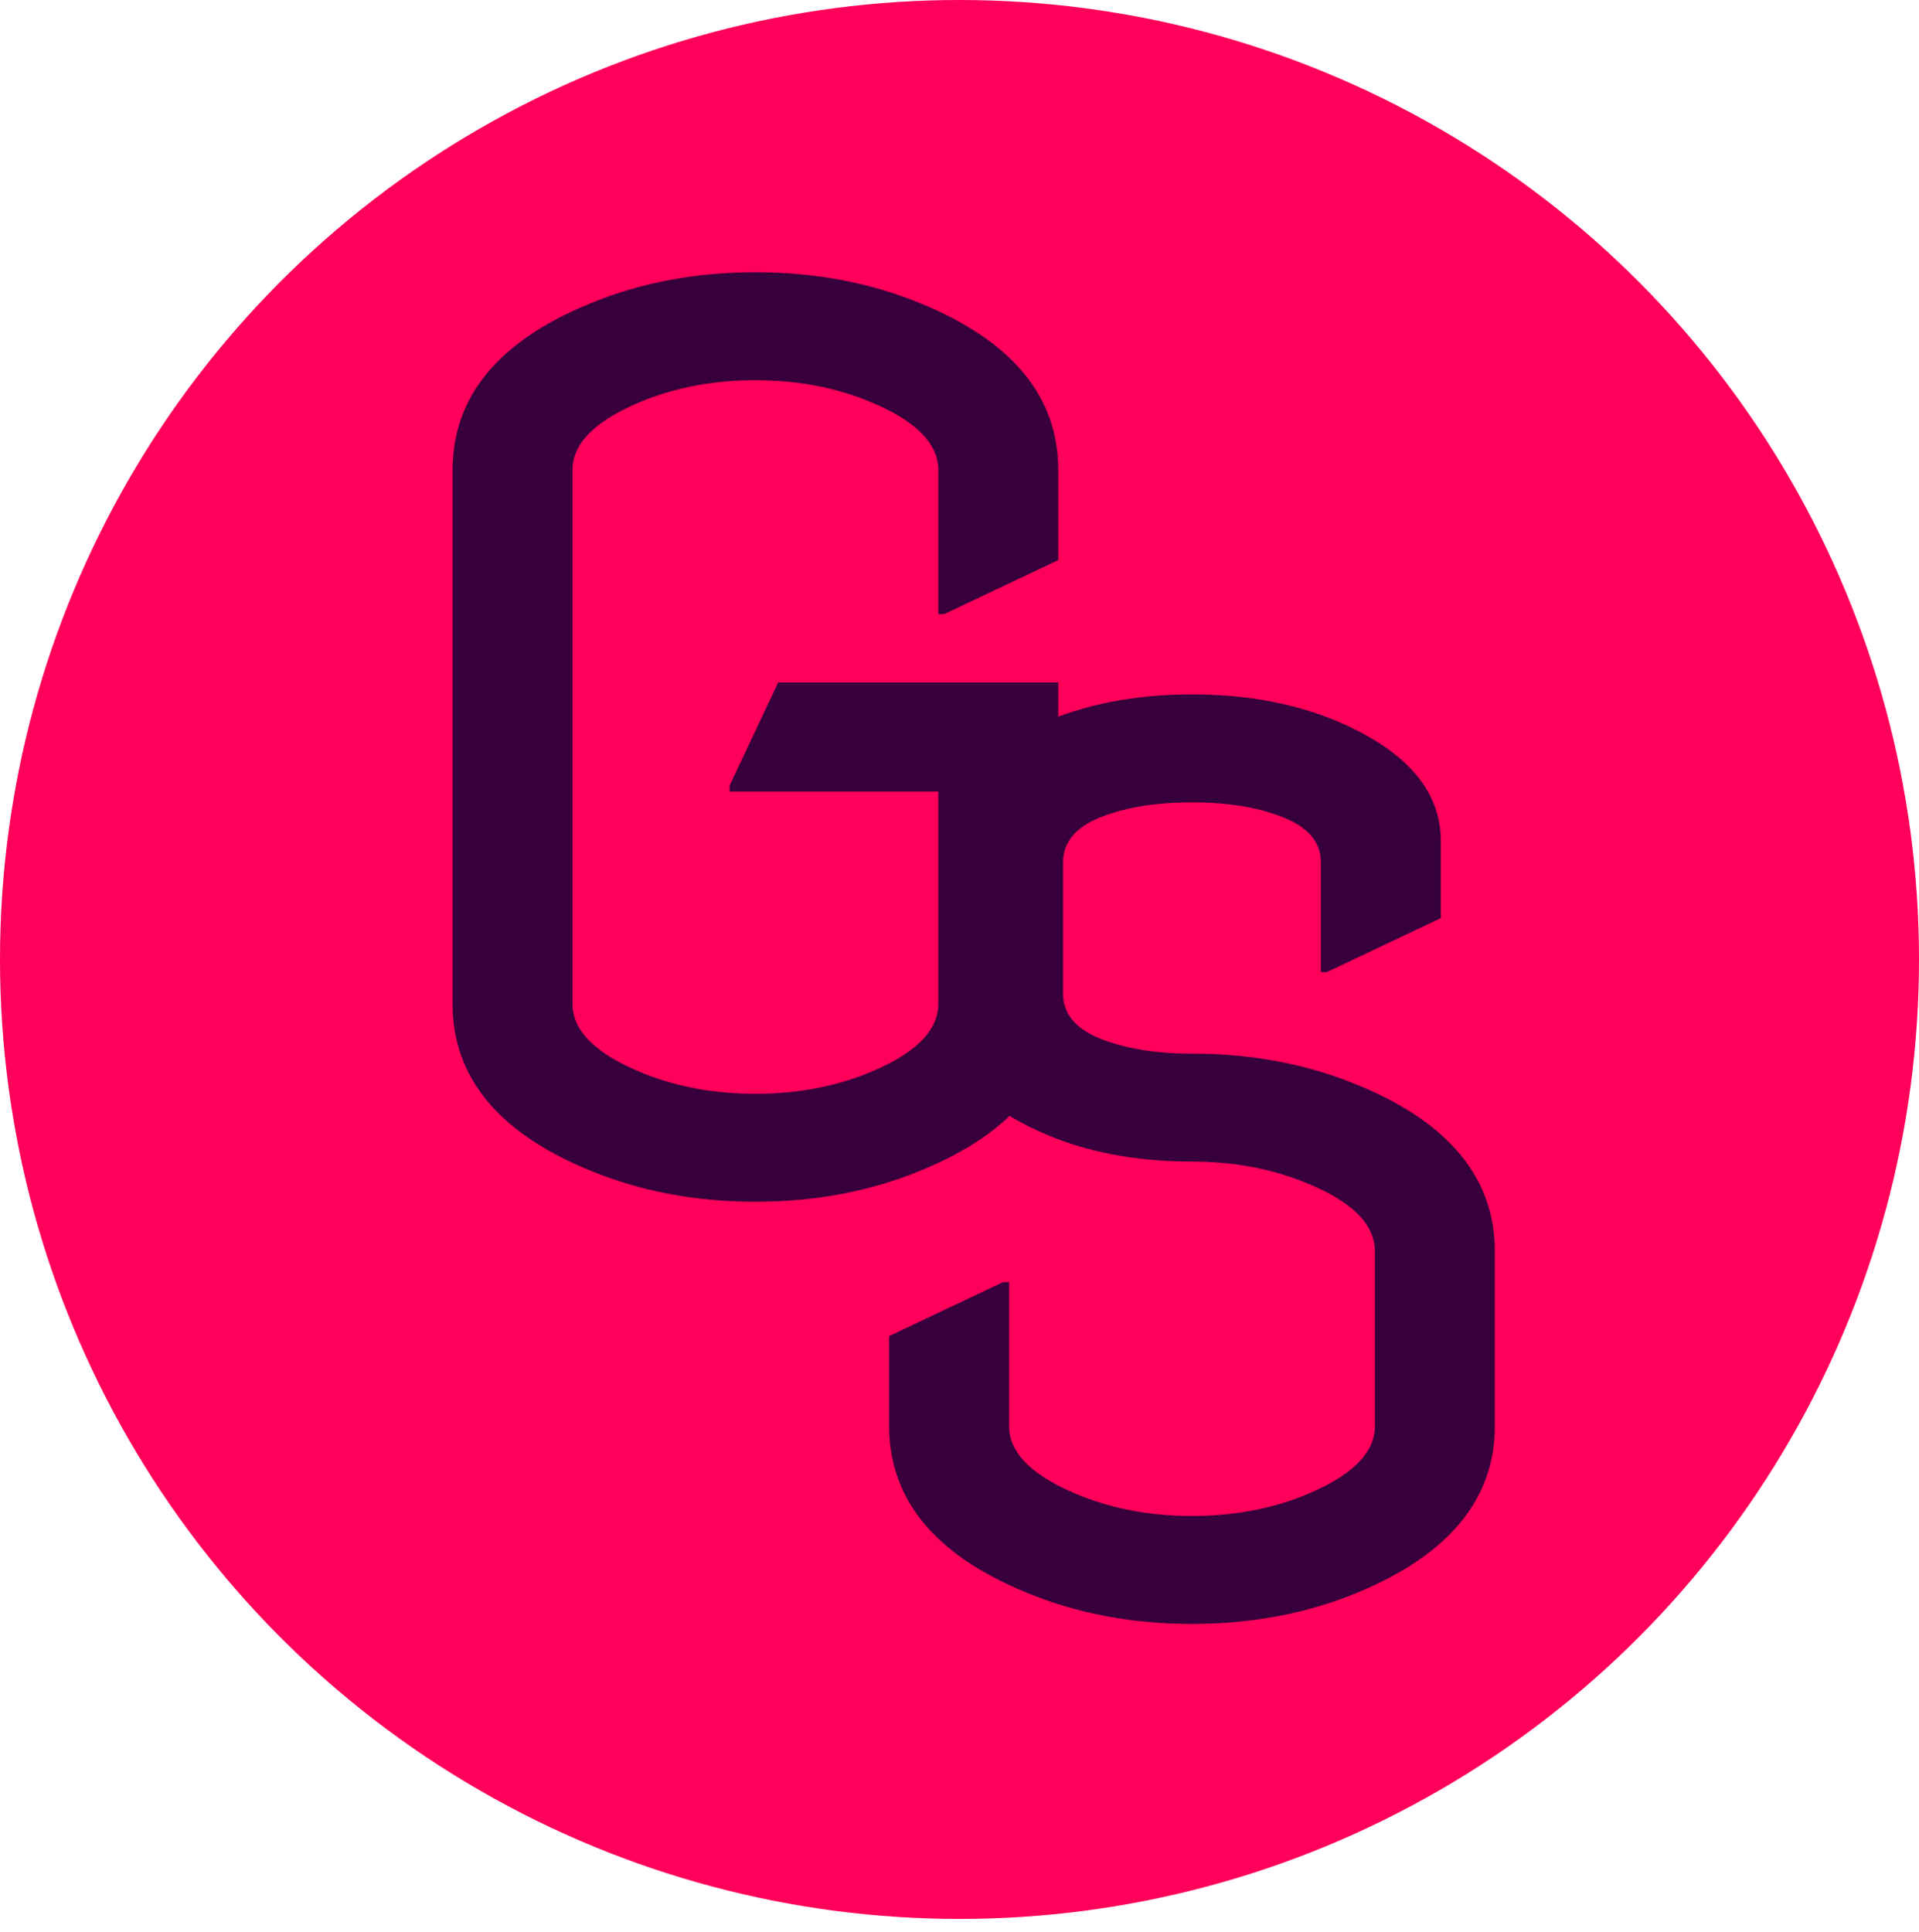 <svg width="150" height="151" viewBox="0 0 150 151" fill="none" xmlns="http://www.w3.org/2000/svg">
<circle cx="75" cy="75" r="75" fill="url(#paint0_linear)"/>
<path d="M82.719 53.344V78.469C82.719 84.188 79.172 88.516 72.078 91.453C68.109 93.109 63.766 93.938 59.047 93.938C54.328 93.938 49.984 93.109 46.016 91.453C38.922 88.516 35.375 84.188 35.375 78.469V36.75C35.375 31.031 38.922 26.703 46.016 23.766C49.984 22.109 54.328 21.281 59.047 21.281C63.766 21.281 68.109 22.109 72.078 23.766C79.172 26.703 82.719 31.031 82.719 36.75V43.781L73.812 48H73.344V36.75C73.344 34.594 71.453 32.766 67.672 31.266C65.047 30.234 62.172 29.719 59.047 29.719C55.922 29.719 53.047 30.234 50.422 31.266C46.641 32.766 44.75 34.594 44.75 36.75V78.469C44.75 80.625 46.641 82.453 50.422 83.953C53.047 84.984 55.922 85.5 59.047 85.5C62.172 85.5 65.047 84.984 67.672 83.953C71.453 82.453 73.344 80.625 73.344 78.469V61.875H57.031V61.406L60.828 53.344H82.719Z" fill="#37003C"/>
<path d="M69.5 104.438L78.406 100.219H78.875V111.469C78.875 113.625 80.766 115.453 84.547 116.953C87.172 117.984 90.047 118.5 93.172 118.5C96.297 118.5 99.172 117.984 101.797 116.953C105.578 115.453 107.469 113.625 107.469 111.469V97.828C107.469 95.641 105.578 93.812 101.797 92.344C99.172 91.312 96.297 90.797 93.172 90.797C89.203 90.797 85.641 90.188 82.484 88.969C76.641 86.656 73.719 83.438 73.719 79.312V65.766C73.719 61.578 76.641 58.359 82.484 56.109C85.641 54.891 89.203 54.281 93.172 54.281C97.141 54.281 100.703 54.891 103.859 56.109C109.703 58.422 112.625 61.641 112.625 65.766V71.766L103.719 75.984H103.25V67.406C103.25 65.844 102.266 64.672 100.297 63.891C98.359 63.109 95.984 62.719 93.172 62.719C90.359 62.719 87.969 63.109 86 63.891C84.062 64.672 83.094 65.844 83.094 67.406V77.672C83.094 79.234 84.062 80.406 86 81.188C87.969 81.969 90.359 82.359 93.172 82.359C97.891 82.359 102.234 83.188 106.203 84.844C113.297 87.781 116.844 92.109 116.844 97.828V111.469C116.844 117.156 113.297 121.484 106.203 124.453C102.234 126.109 97.891 126.938 93.172 126.938C88.453 126.938 84.109 126.109 80.141 124.453C73.047 121.516 69.5 117.188 69.5 111.469V104.438Z" fill="#37003C"/>
<defs>
<linearGradient id="paint0_linear" x1="75" y1="0" x2="75" y2="150" gradientUnits="userSpaceOnUse">
<stop stop-color="#FF005A"/>
<stop offset="1" stop-color="#FF005A"/>
</linearGradient>
</defs>
</svg>
